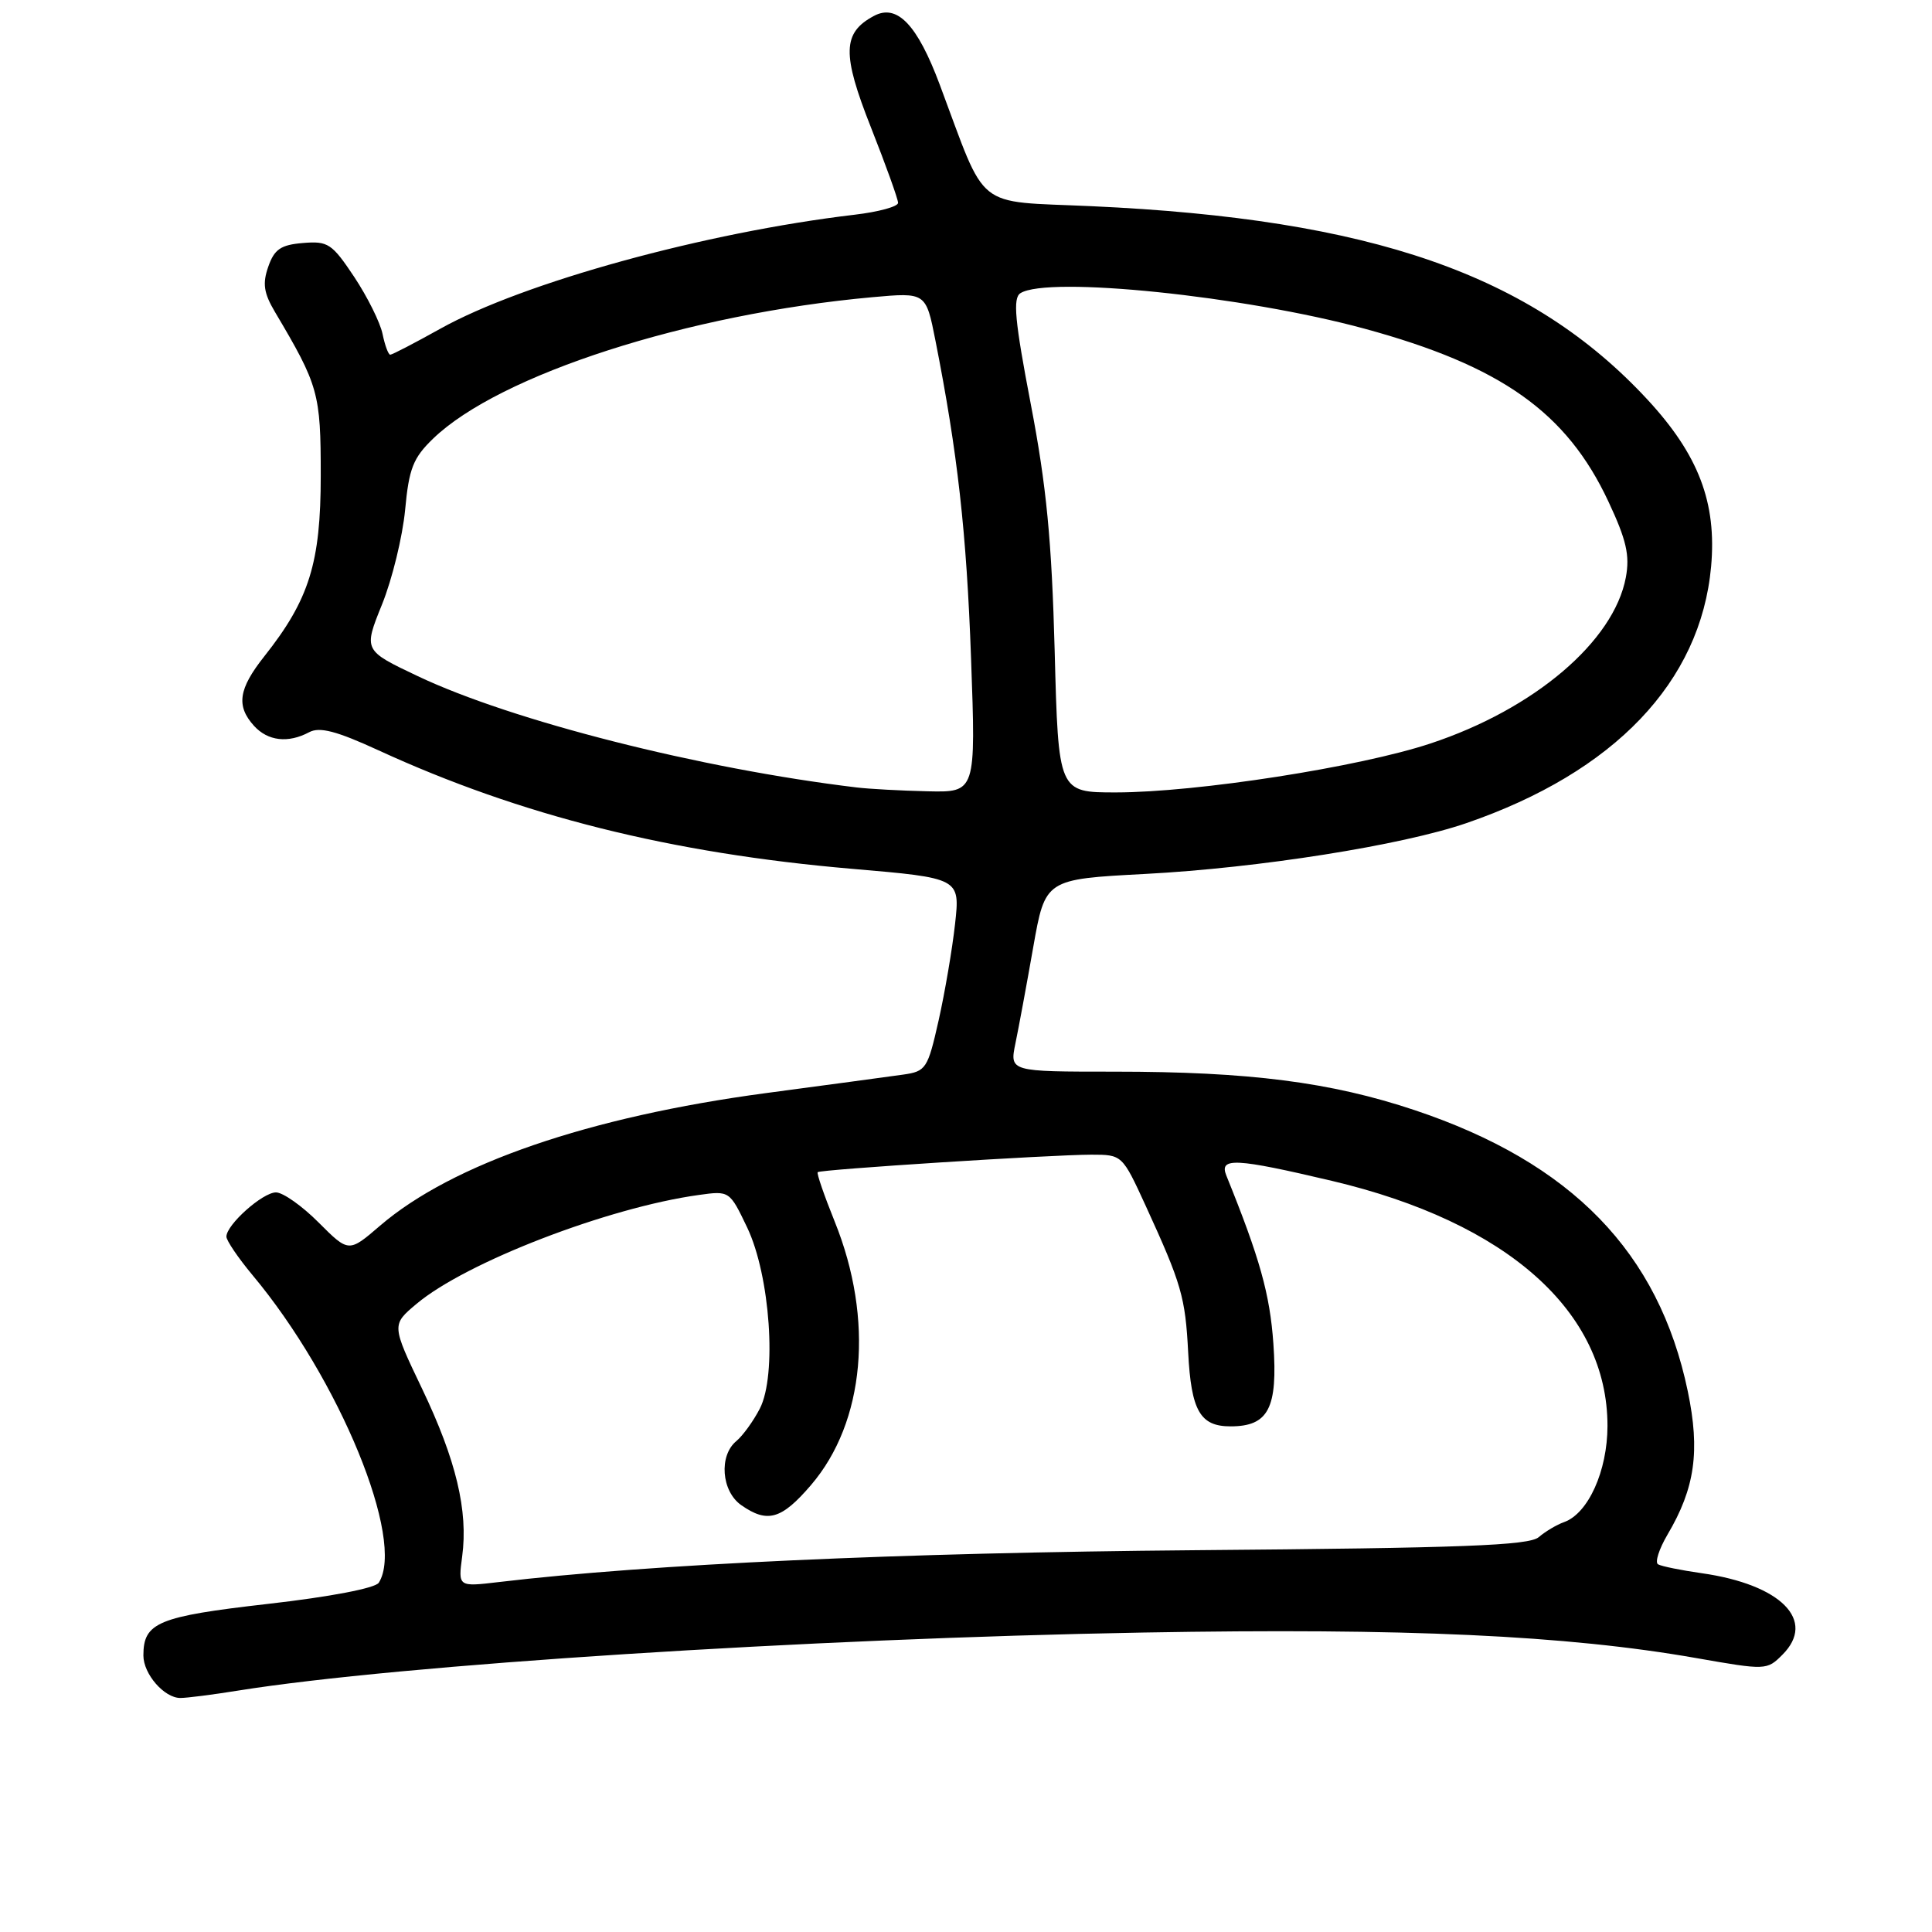 <?xml version="1.0" encoding="UTF-8" standalone="no"?>
<!DOCTYPE svg PUBLIC "-//W3C//DTD SVG 1.1//EN" "http://www.w3.org/Graphics/SVG/1.1/DTD/svg11.dtd" >
<svg xmlns="http://www.w3.org/2000/svg" xmlns:xlink="http://www.w3.org/1999/xlink" version="1.1" viewBox="0 0 256 256">
 <g >
 <path fill="currentColor"
d=" M 31.50 224.02 C 52.88 220.59 107.08 217.11 151.50 216.32 C 186.22 215.70 207.63 216.69 224.80 219.71 C 233.98 221.32 234.13 221.32 236.18 219.26 C 240.72 214.73 236.01 209.96 225.50 208.46 C 222.75 208.07 220.14 207.54 219.70 207.28 C 219.26 207.03 219.83 205.26 220.95 203.35 C 224.60 197.18 225.29 192.27 223.64 184.35 C 219.80 165.94 208.26 154.06 187.45 147.10 C 176.32 143.38 165.53 142.00 147.66 142.00 C 133.78 142.00 133.78 142.00 134.55 138.25 C 134.98 136.19 136.04 130.45 136.91 125.50 C 138.50 116.50 138.50 116.50 151.77 115.80 C 166.79 115.01 185.75 112.01 194.30 109.07 C 213.92 102.32 225.34 90.35 226.73 75.08 C 227.49 66.61 225.08 60.28 218.30 52.95 C 202.95 36.38 181.78 29.01 144.62 27.32 C 128.93 26.60 130.86 28.14 124.53 11.24 C 121.55 3.26 118.87 0.46 115.80 2.11 C 111.62 4.34 111.55 7.14 115.40 16.87 C 117.38 21.88 119.00 26.39 119.00 26.88 C 119.00 27.37 116.41 28.08 113.25 28.45 C 93.44 30.79 69.32 37.43 58.34 43.56 C 54.95 45.45 51.97 47.00 51.71 47.00 C 51.46 47.00 51.00 45.76 50.69 44.25 C 50.38 42.74 48.69 39.34 46.94 36.70 C 43.99 32.27 43.46 31.92 40.14 32.20 C 37.21 32.44 36.35 33.03 35.55 35.33 C 34.76 37.57 34.95 38.83 36.43 41.33 C 42.22 51.09 42.50 52.10 42.50 63.00 C 42.50 74.58 40.98 79.45 35.02 86.97 C 31.60 91.29 31.27 93.53 33.65 96.17 C 35.49 98.20 38.18 98.51 40.97 97.02 C 42.35 96.28 44.58 96.86 50.15 99.42 C 68.99 108.08 88.88 113.06 112.86 115.12 C 127.22 116.35 127.22 116.35 126.55 122.43 C 126.18 125.77 125.20 131.52 124.37 135.22 C 122.93 141.61 122.70 141.96 119.68 142.39 C 117.93 142.64 109.75 143.74 101.50 144.84 C 78.02 147.98 59.91 154.21 50.36 162.41 C 46.21 165.98 46.21 165.98 42.22 161.99 C 40.03 159.79 37.49 158.00 36.57 158.00 C 34.80 158.00 30.00 162.28 30.00 163.86 C 30.00 164.38 31.56 166.68 33.46 168.96 C 44.98 182.74 53.75 204.12 50.19 209.72 C 49.73 210.44 43.74 211.59 35.46 212.53 C 20.92 214.19 19.00 214.99 19.00 219.36 C 19.00 221.82 21.77 225.00 23.90 224.99 C 24.78 224.99 28.20 224.55 31.50 224.02 Z  M 61.24 206.24 C 62.05 200.19 60.44 193.45 55.93 184.02 C 51.88 175.55 51.88 175.55 55.19 172.77 C 61.74 167.26 80.53 160.01 92.59 158.34 C 96.66 157.77 96.68 157.79 99.00 162.64 C 102.05 169.02 102.97 182.21 100.68 186.65 C 99.83 188.30 98.43 190.23 97.57 190.95 C 95.23 192.88 95.59 197.60 98.22 199.44 C 101.69 201.87 103.56 201.33 107.46 196.78 C 114.62 188.42 115.84 174.83 110.60 161.86 C 109.21 158.41 108.19 155.47 108.35 155.32 C 108.71 154.96 139.24 153.01 144.60 153.00 C 148.69 153.00 148.71 153.02 151.80 159.75 C 156.57 170.16 157.06 171.87 157.44 179.21 C 157.84 186.94 159.02 189.00 163.05 189.00 C 168.08 189.00 169.33 186.60 168.73 178.05 C 168.27 171.48 166.93 166.71 162.49 155.75 C 161.52 153.34 163.72 153.46 176.48 156.47 C 199.71 161.96 213.01 173.78 213.00 188.95 C 212.99 194.91 210.45 200.55 207.24 201.69 C 206.28 202.03 204.78 202.92 203.89 203.68 C 202.60 204.79 193.78 205.12 158.39 205.41 C 119.26 205.74 86.24 207.24 66.10 209.63 C 60.70 210.27 60.70 210.27 61.24 206.24 Z  M 113.50 104.34 C 92.84 101.86 67.82 95.51 55.35 89.59 C 48.16 86.18 48.16 86.18 50.62 80.09 C 51.97 76.75 53.34 71.11 53.68 67.57 C 54.19 62.07 54.74 60.68 57.39 58.12 C 66.20 49.63 91.14 41.60 115.59 39.38 C 122.69 38.74 122.69 38.74 123.95 45.12 C 126.89 60.01 128.07 70.53 128.67 87.25 C 129.31 105.00 129.31 105.00 122.90 104.85 C 119.38 104.77 115.15 104.54 113.50 104.34 Z  M 139.75 86.25 C 139.36 71.65 138.67 64.42 136.59 53.58 C 134.46 42.47 134.19 39.50 135.21 38.85 C 138.86 36.54 164.88 39.22 180.80 43.55 C 198.91 48.48 207.59 54.63 213.12 66.45 C 215.51 71.55 215.98 73.59 215.43 76.52 C 213.84 84.99 203.30 93.96 189.56 98.51 C 180.15 101.64 158.59 104.99 147.87 105.00 C 140.24 105.00 140.24 105.00 139.75 86.25 Z "/>
</g>
</svg>